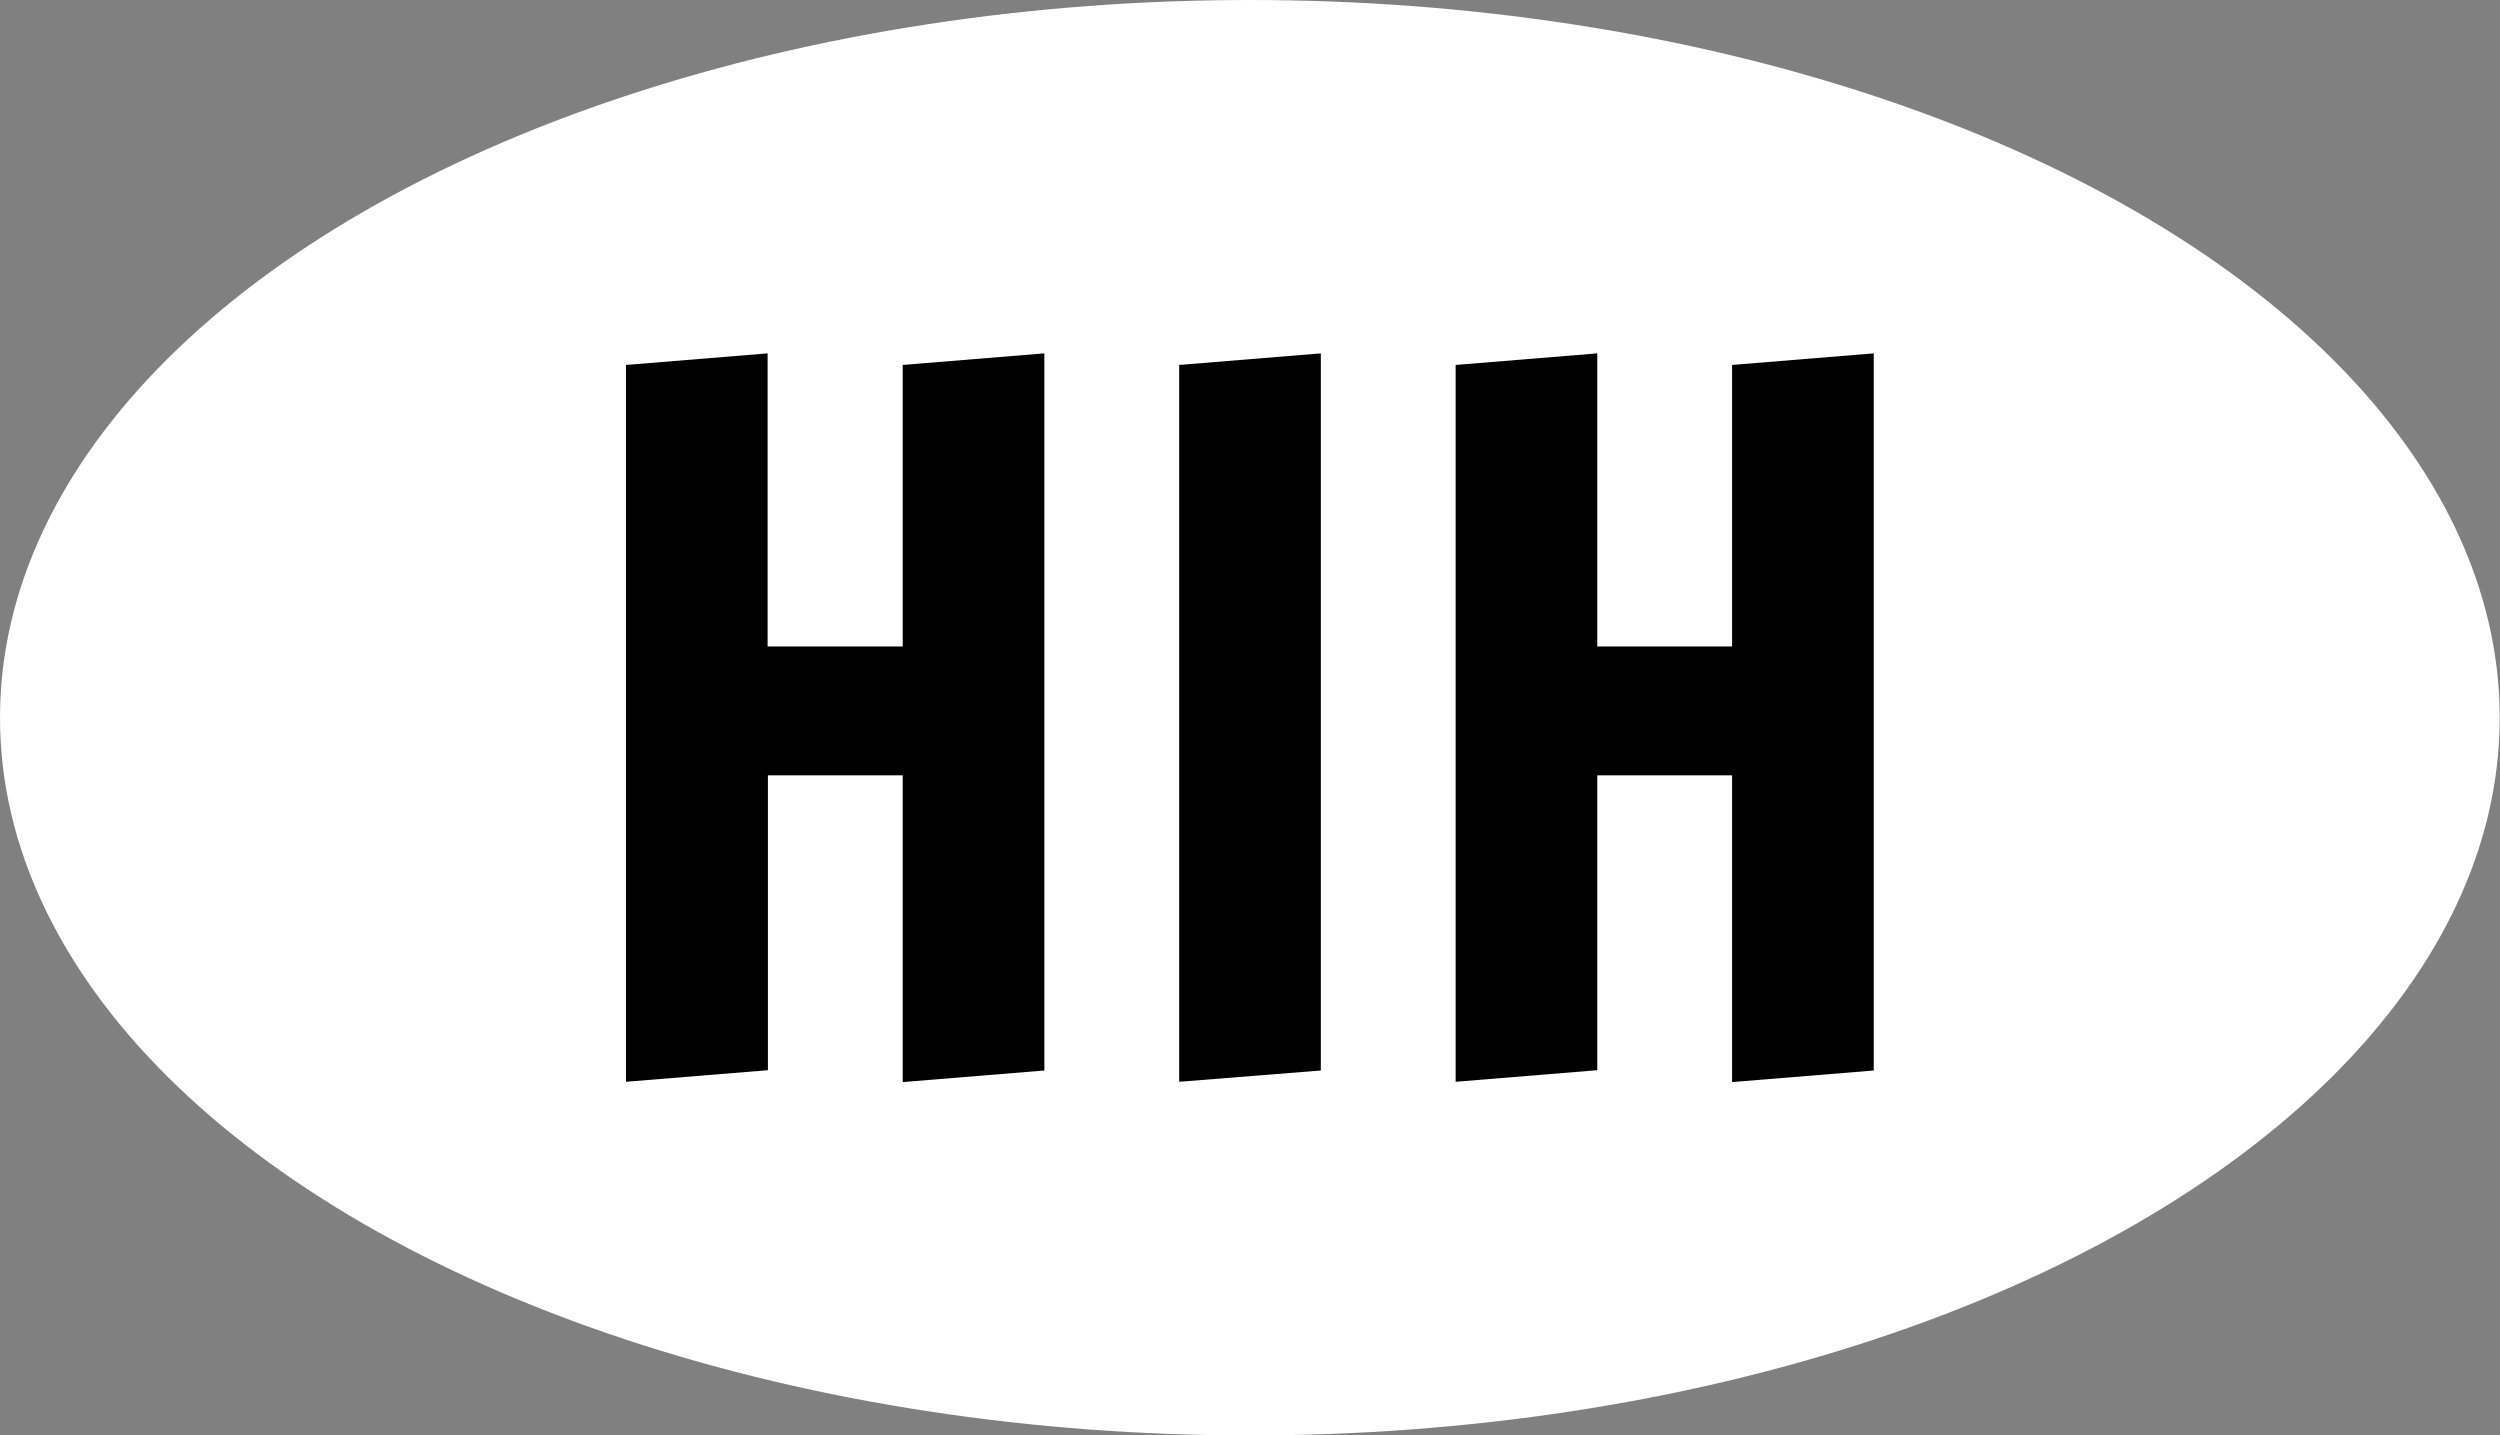 <?xml version="1.0" encoding="utf-8"?>
<!-- Generator: Adobe Illustrator 21.0.0, SVG Export Plug-In . SVG Version: 6.00 Build 0)  -->
<svg version="1.1" id="Laag_1" xmlns="http://www.w3.org/2000/svg" xmlns:xlink="http://www.w3.org/1999/xlink" x="0px" y="0px"
	 viewBox="0 0 841.9 483.3" style="enable-background:new 0 0 841.9 483.3;" xml:space="preserve">
<rect x="0" y="0" width="841.9" height="483.3" fill="#808080" stroke="none"/>
<style type="text/css">
	.st0{fill:#FFFFFF;}
</style>
<ellipse class="st0" cx="420.9" cy="241.7" rx="420.9" ry="241.7"/>
<g>
	<path d="M210.8,364.3V122.9l47.7-3.9v98.7H304v-94.8l47.7-3.9v241.5l-47.7,3.9V261.1h-45.4v99.3L210.8,364.3z"/>
	<path d="M397.1,364.3V122.9l47.7-3.9v241.5L397.1,364.3z"/>
	<path d="M490.2,364.3V122.9l47.7-3.9v98.7h45.4v-94.8l47.7-3.9v241.5l-47.7,3.9V261.1h-45.4v99.3L490.2,364.3z"/>
</g>
</svg>
